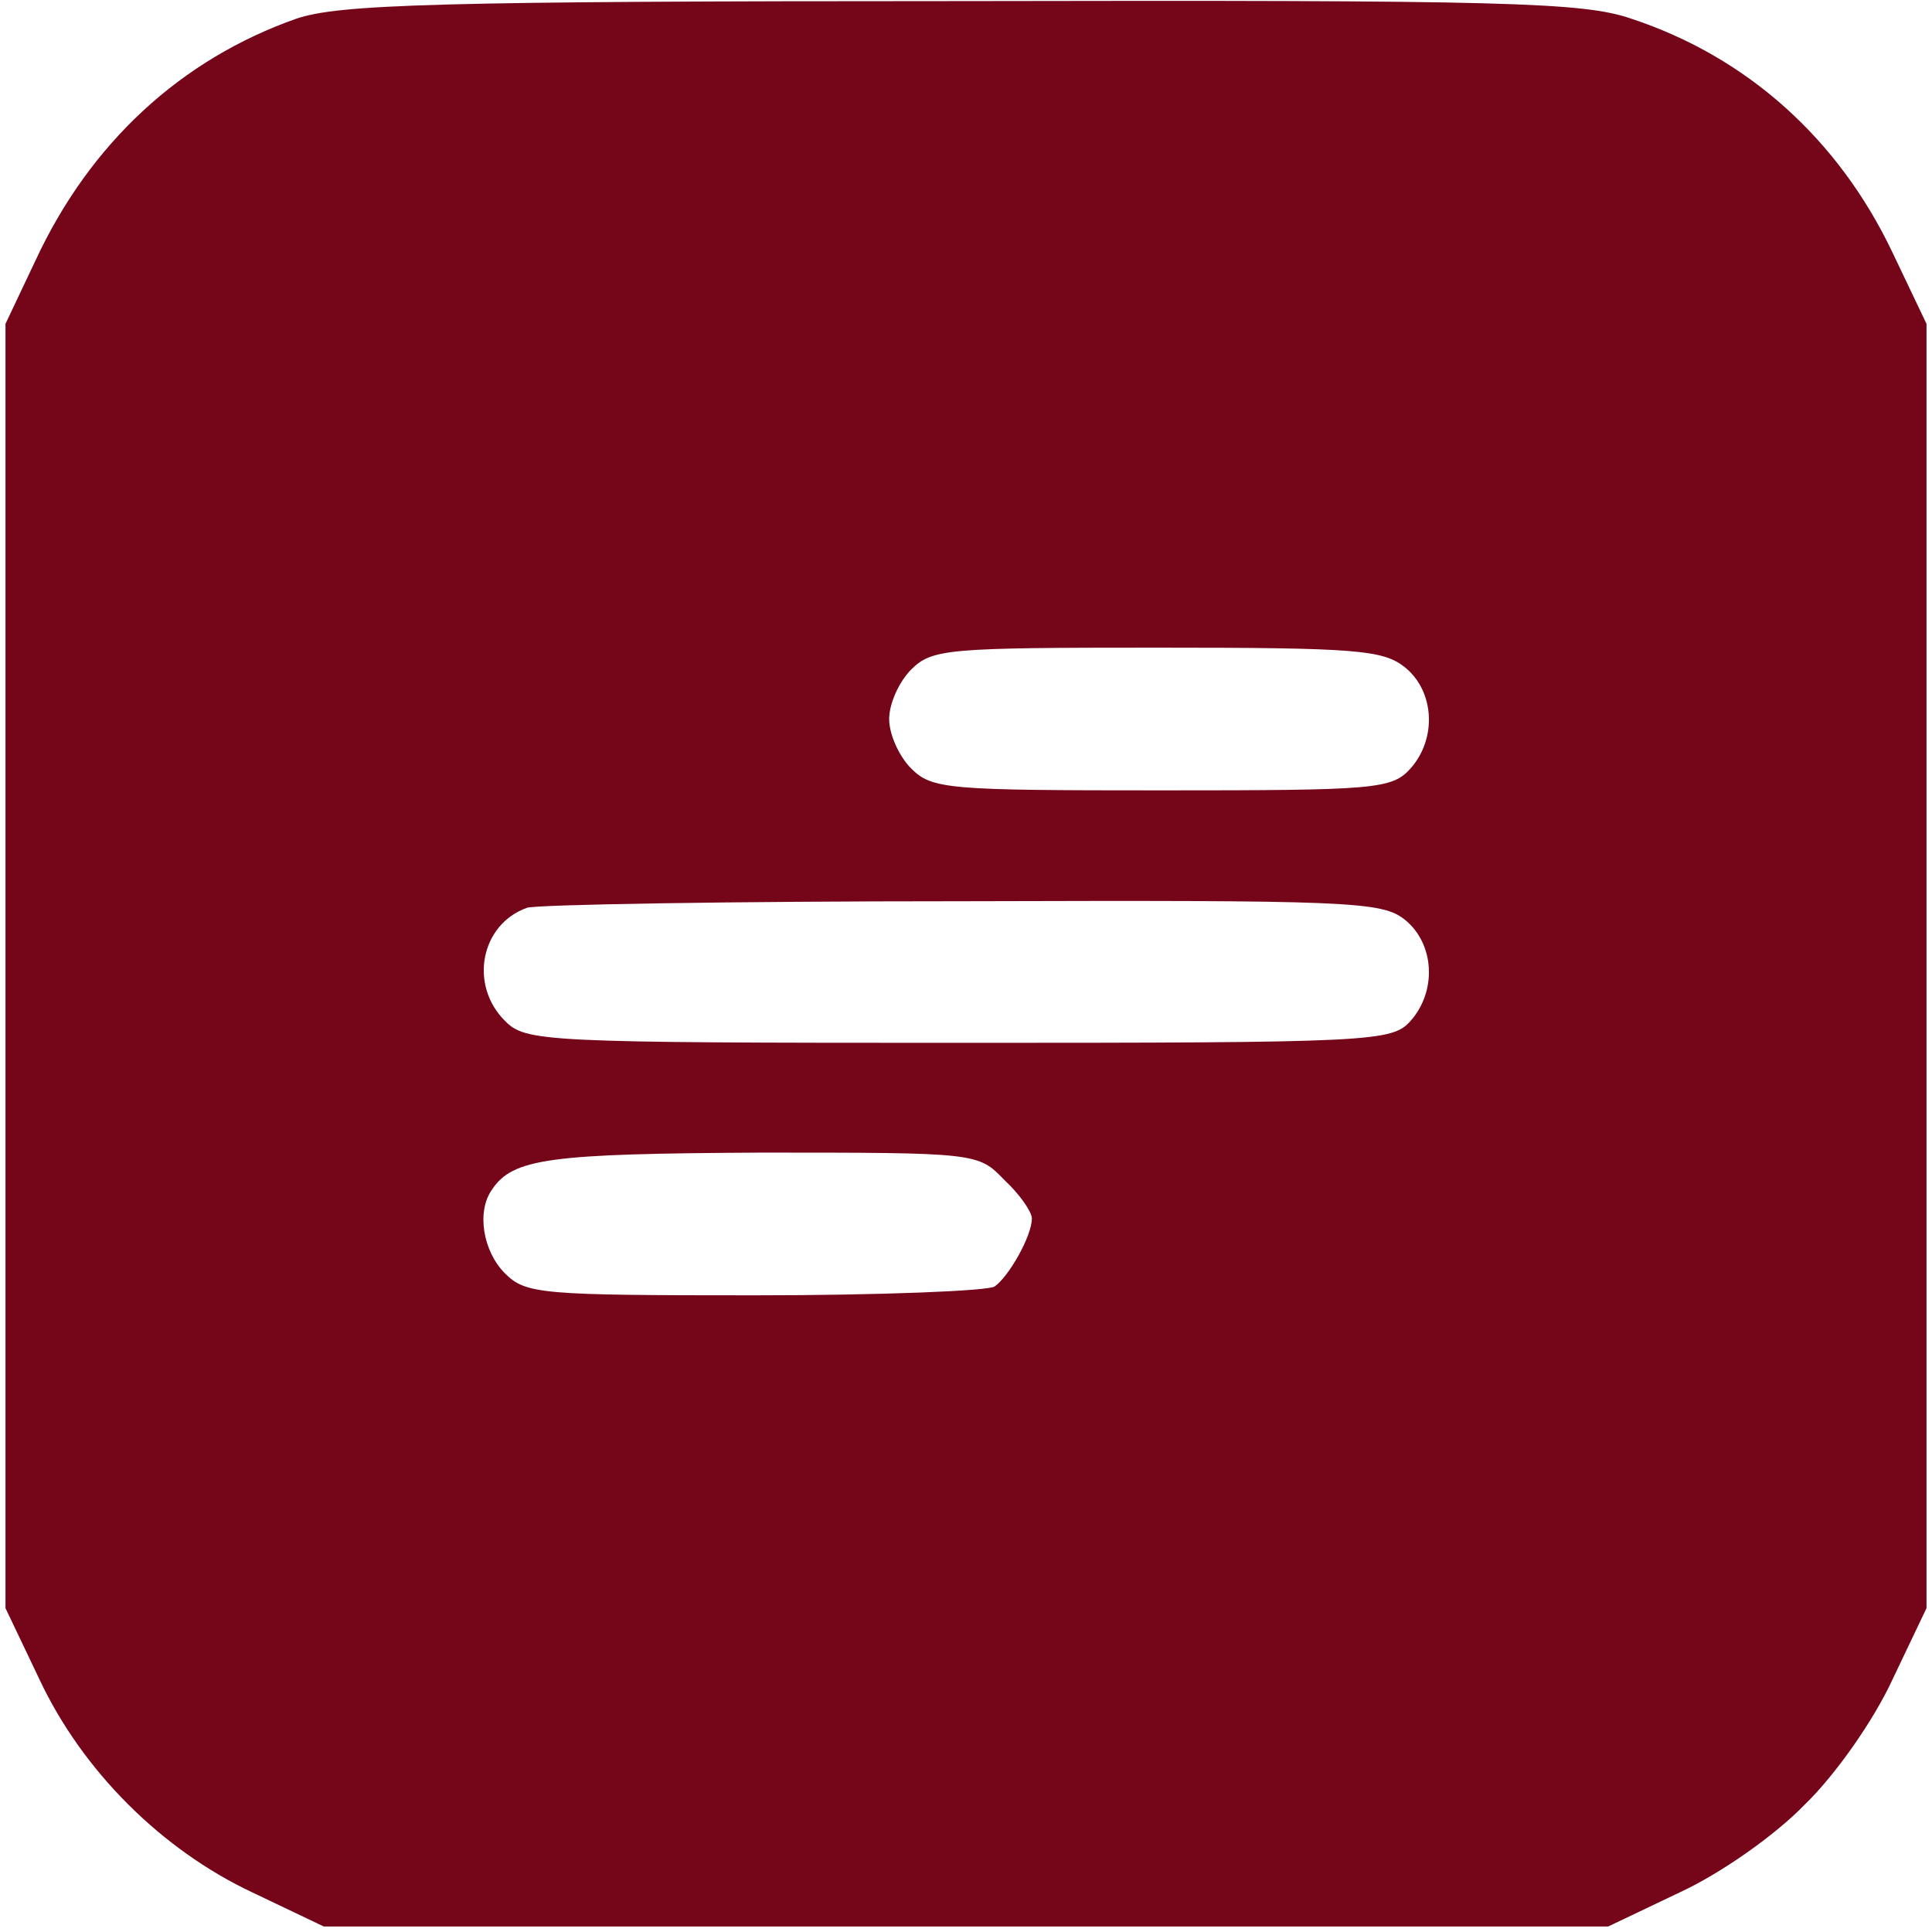 <?xml version="1.0" standalone="no"?>
<!DOCTYPE svg PUBLIC "-//W3C//DTD SVG 20010904//EN"
 "http://www.w3.org/TR/2001/REC-SVG-20010904/DTD/svg10.dtd">
<svg version="1.0" xmlns="http://www.w3.org/2000/svg"
 width="176pt" height="176pt" viewBox="0 0 176 176"
 preserveAspectRatio="xMidYMid meet">
<g transform="translate(0,176) scale(0.1,-0.1)"
fill="#750619" stroke="none">
<path d="M270 1743 c-105 -37 -188 -113 -238 -221 l-27 -57 0 -585 0 -585 31
-65 c39 -83 111 -155 194 -194 l65 -31 585 0 585 0 65 31 c37 17 87 52 114 80
28 27 63 77 80 114 l31 65 0 585 0 585 -31 65 c-49 103 -132 178 -238 213 -44
15 -112 17 -610 16 -482 0 -567 -3 -606 -16z m1010 -591 c27 -22 29 -65 5 -92
-17 -19 -32 -20 -227 -20 -195 0 -209 1 -228 20 -11 11 -20 31 -20 45 0 14 9
34 20 45 19 19 33 20 224 20 182 0 206 -2 226 -18z m0 -230 c27 -22 29 -65 5
-92 -17 -19 -33 -20 -412 -20 -380 0 -394 1 -413 20 -33 33 -22 88 20 103 8 3
187 6 396 6 354 1 383 0 404 -17z m-365 -237 c14 -13 25 -29 25 -35 0 -16 -21
-53 -34 -62 -6 -4 -104 -8 -218 -8 -195 0 -209 1 -228 20 -20 20 -26 56 -12
76 19 29 53 33 245 34 197 0 198 0 222 -25z"/>
</g>
</svg>
